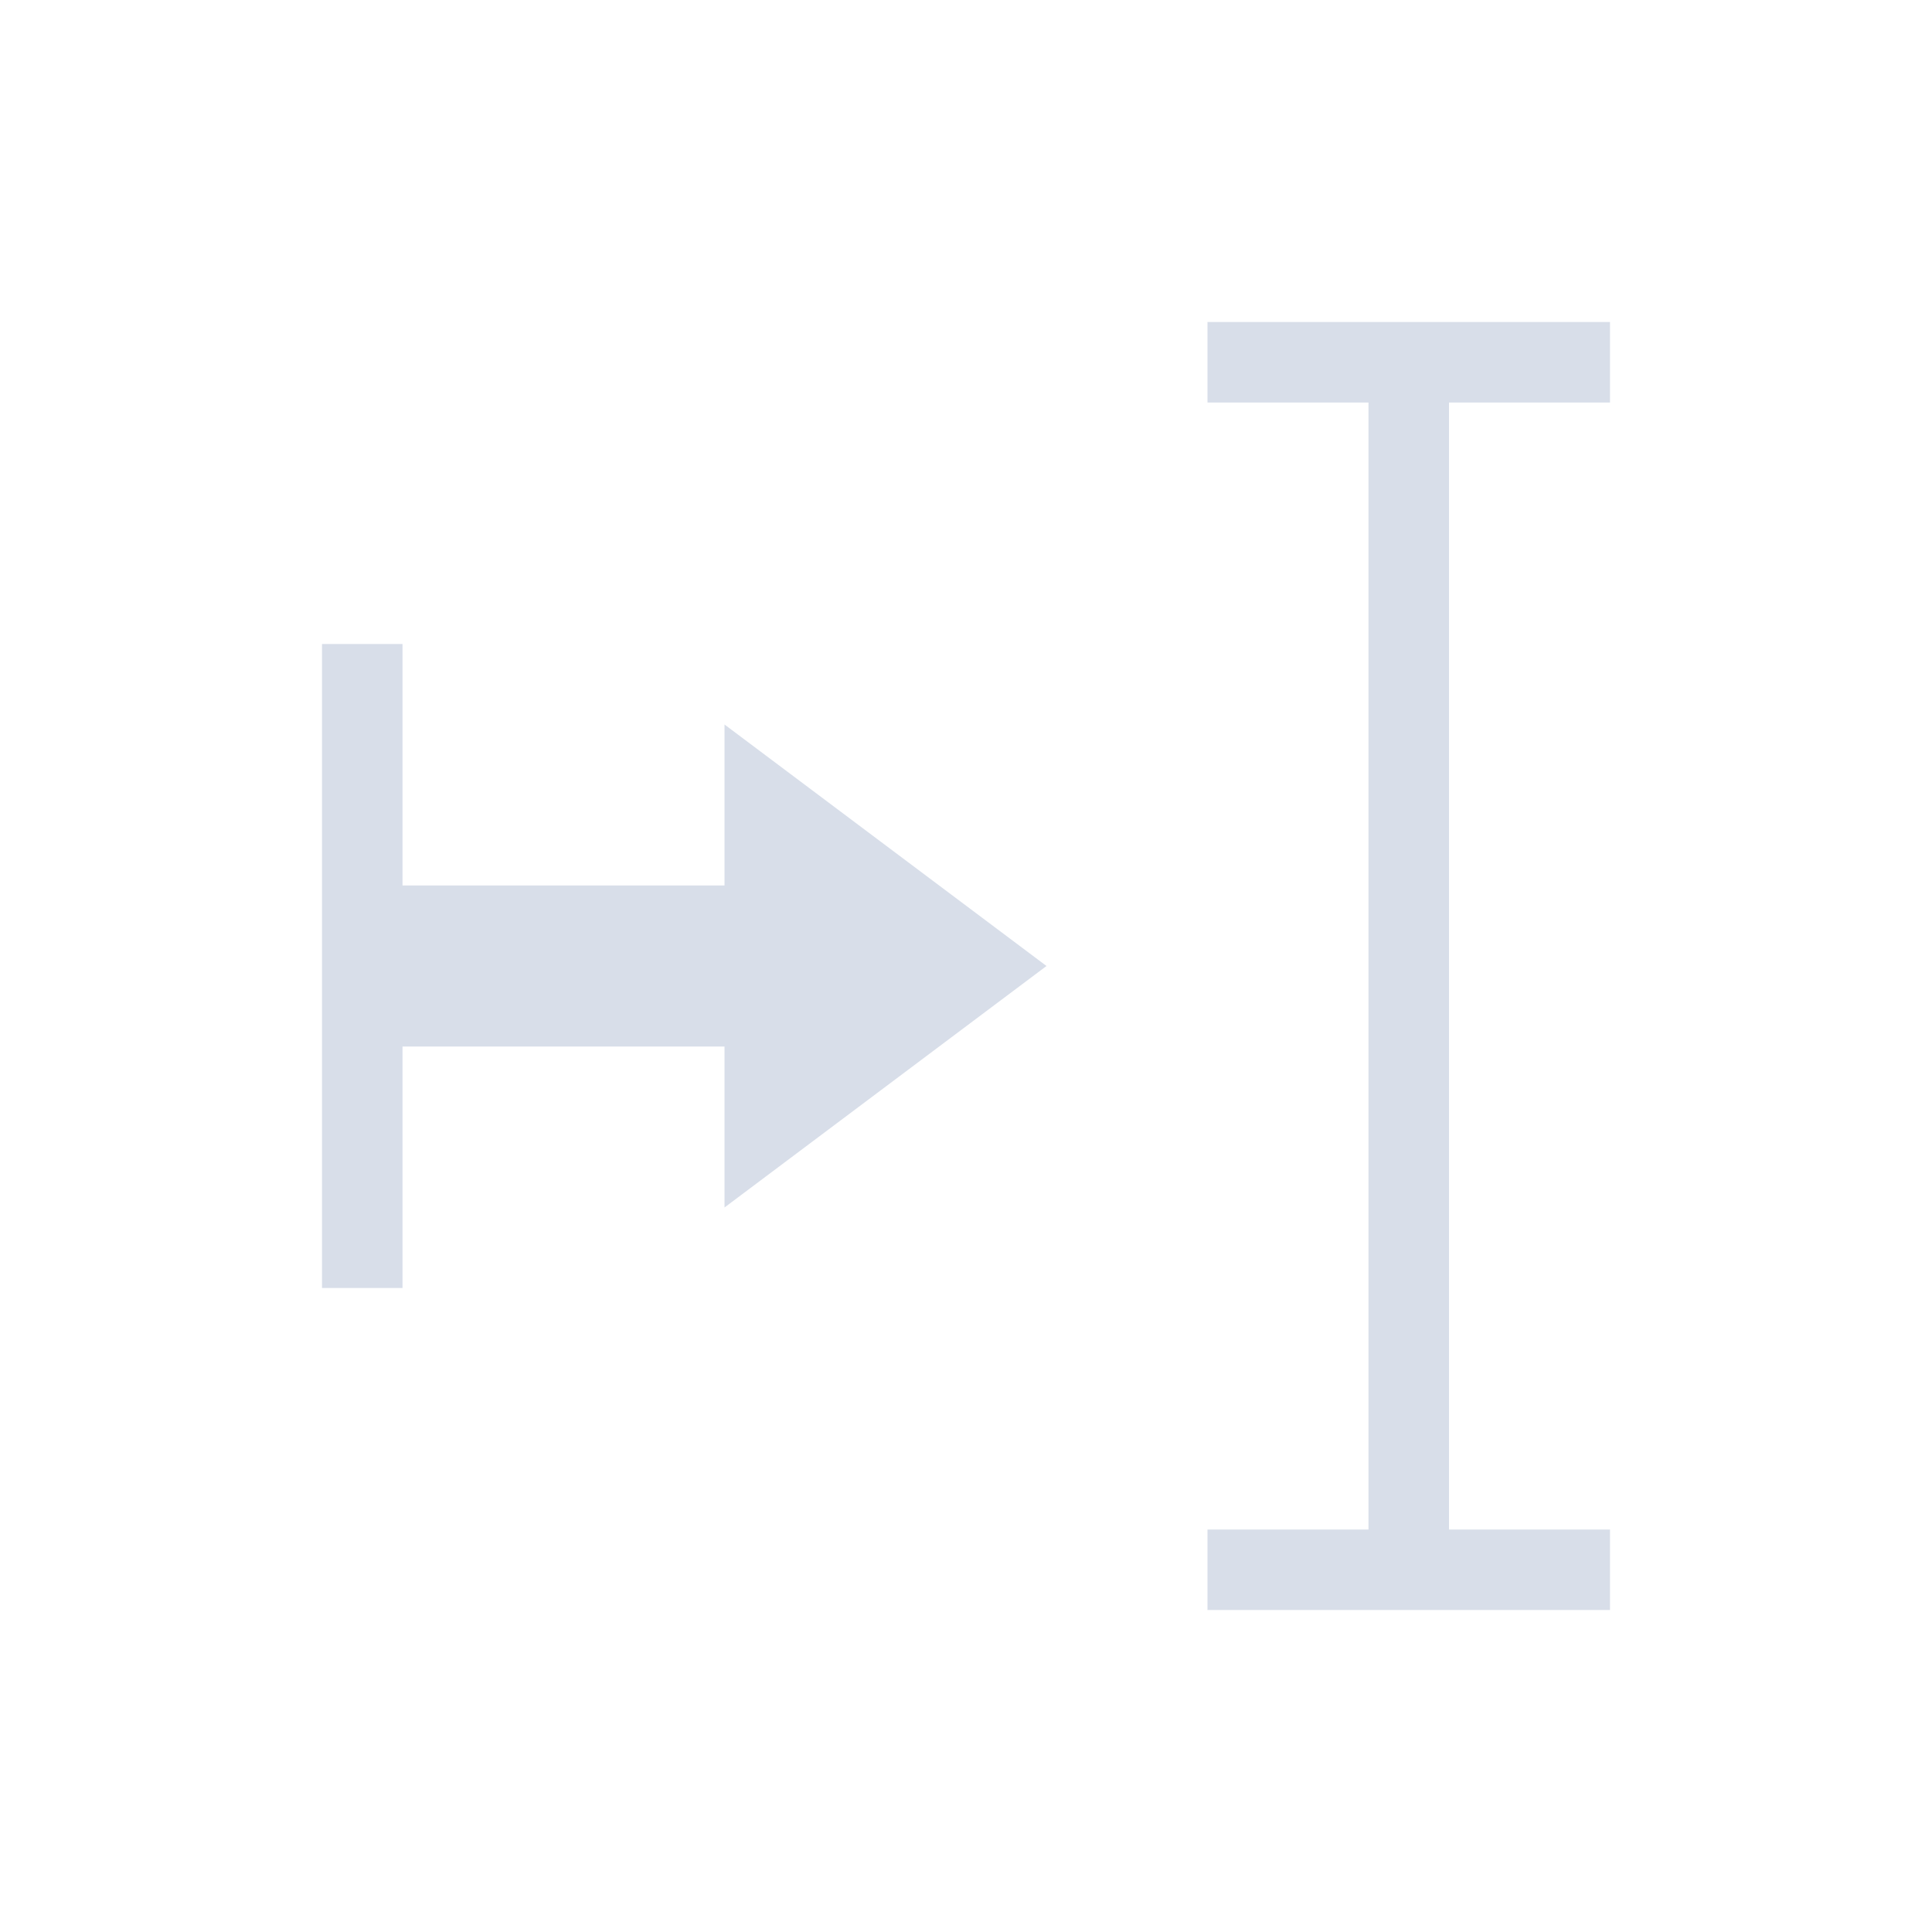 <svg viewBox="0 0 24 24" xmlns="http://www.w3.org/2000/svg">
 <defs>
  <style type="text/css">.ColorScheme-Text {
        color:#d8dee9;
      }</style>
 </defs>
 <path class="ColorScheme-Text" d="m15 4v1h2v14h-2v1h5v-1h-2v-14h2v-1h-5zm-11 4v8h1v-3h4v2l4-3-4-3v2h-4v-3h-1z" fill="currentColor"/>
</svg>
